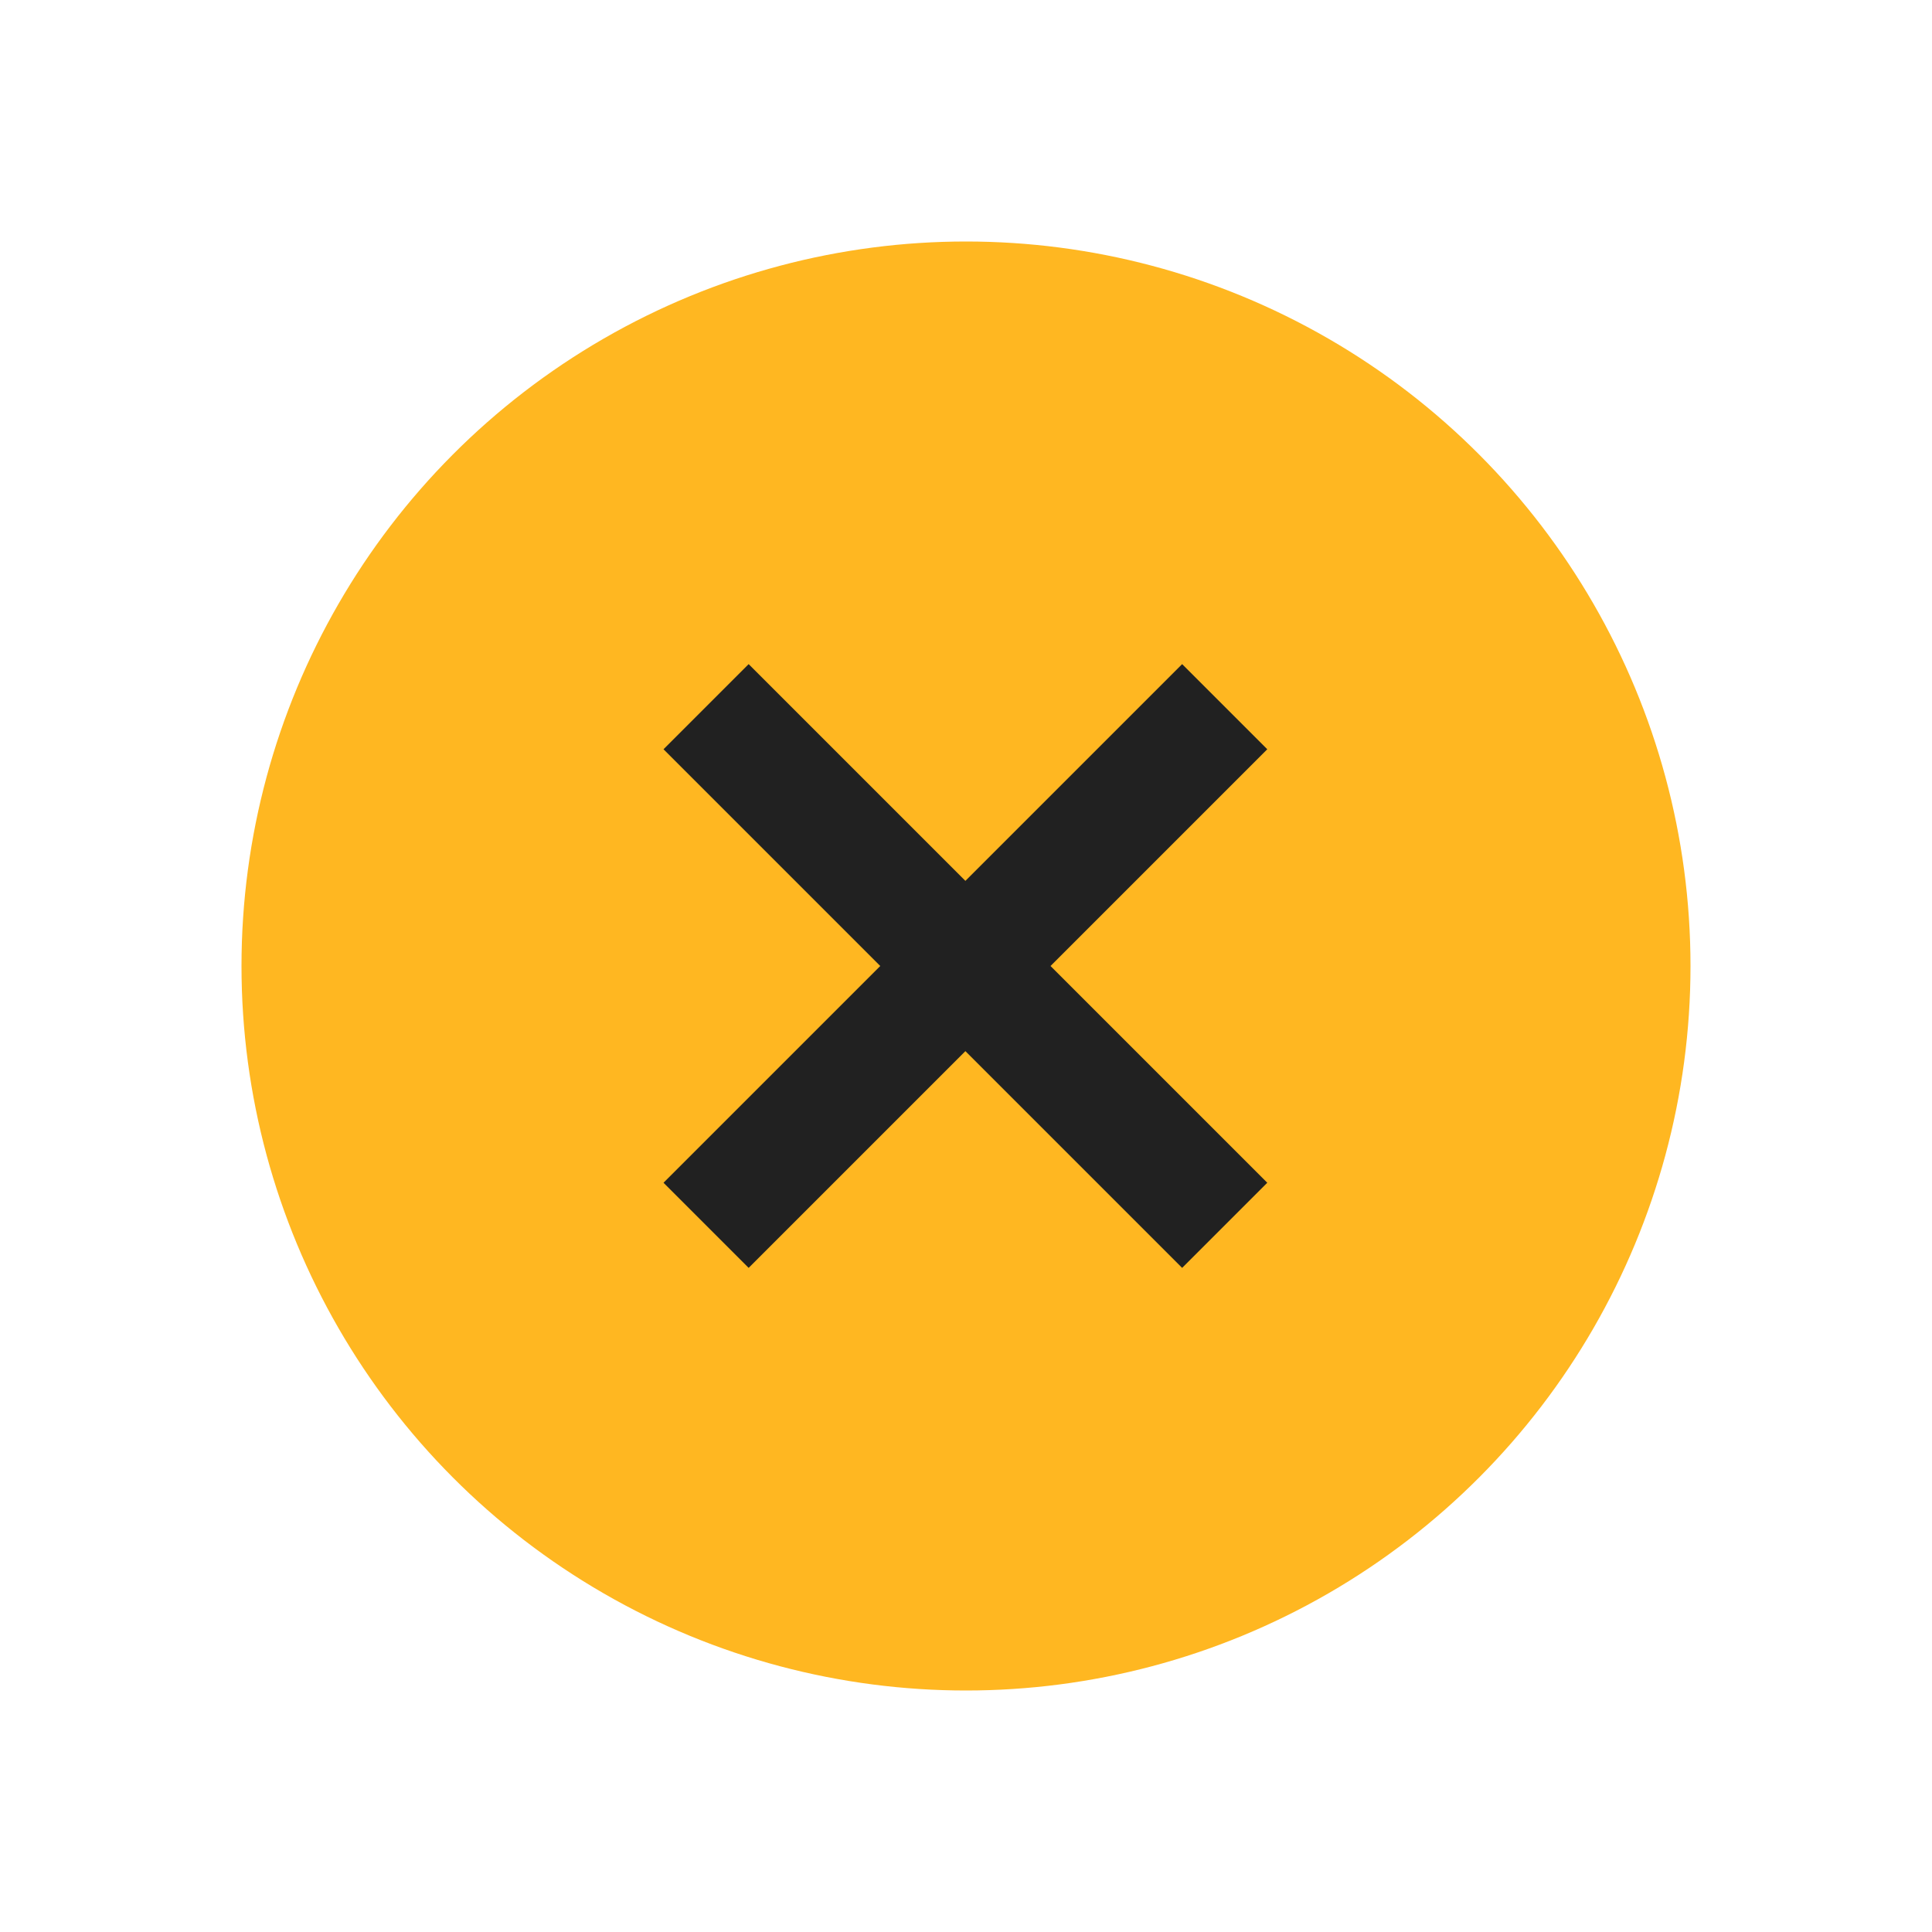 <svg xmlns="http://www.w3.org/2000/svg" xmlns:svg="http://www.w3.org/2000/svg" id="svg12" width="32" height="32" version="1.1" viewBox="0 0 32 32"><rect id="rect2" width="32" height="32" fill="#fff"/><rect id="rect4" width="32" height="1" fill="#FFF" fill-opacity=".4"/><g id="g10" fill="#000" opacity=".87"><circle id="circle6" cx="16" cy="16" r="12" fill="#ffac00" fill-opacity="1" opacity="1"/><path id="path8" d="m12.4 11-1.41 1.41 3.59 3.59-3.59 3.59 1.41 1.41 3.59-3.59 3.59 3.59 1.41-1.41-3.59-3.59 3.59-3.59-1.41-1.41-3.59 3.59z"/></g></svg>